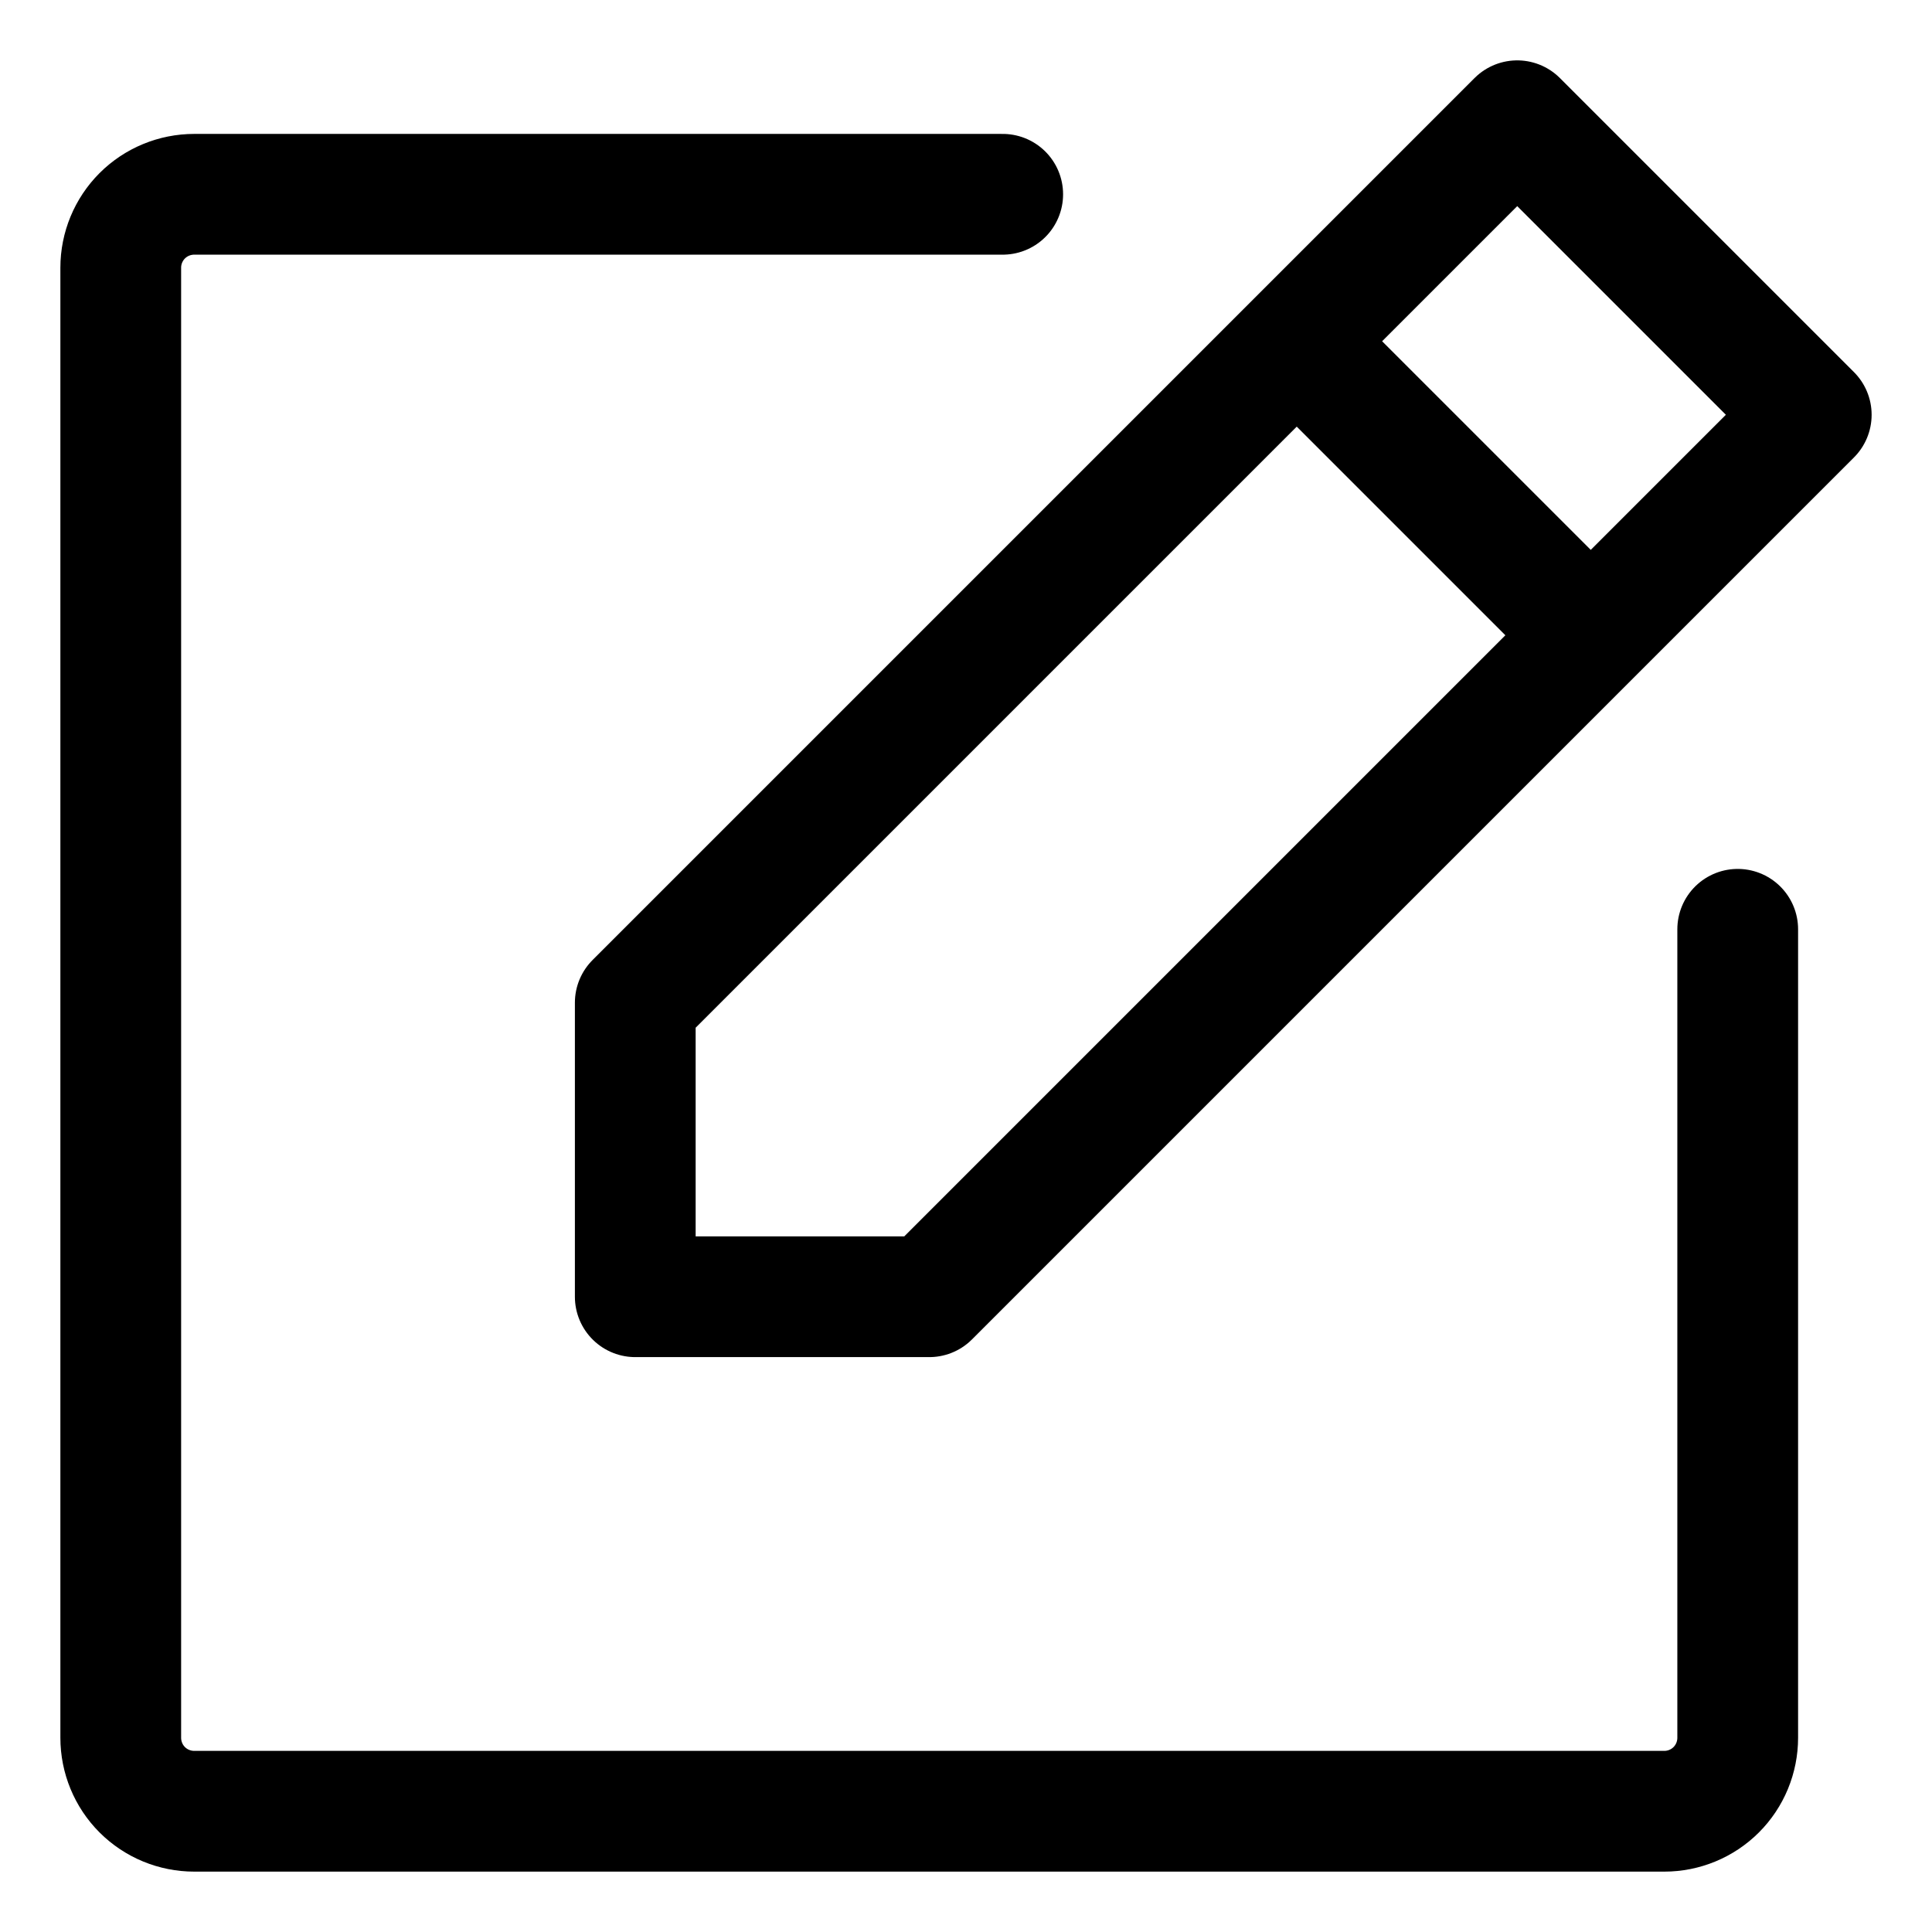 <svg viewBox="0 0 16 16" fill="none" xmlns="http://www.w3.org/2000/svg"><path d="M10.739 2.826L13.174 5.261M14.391 7.696V14.391C14.391 14.553 14.327 14.708 14.213 14.822C14.099 14.936 13.944 15 13.783 15H1.609C1.447 15 1.292 14.936 1.178 14.822C1.064 14.708 1 14.553 1 14.391V2.217C1 2.056 1.064 1.901 1.178 1.787C1.292 1.673 1.447 1.609 1.609 1.609H8.304M7.696 10.739H5.261V8.304L12.565 1L15 3.435L7.696 10.739Z" stroke="currentColor" stroke-linecap="round" stroke-linejoin="round"/></svg>
